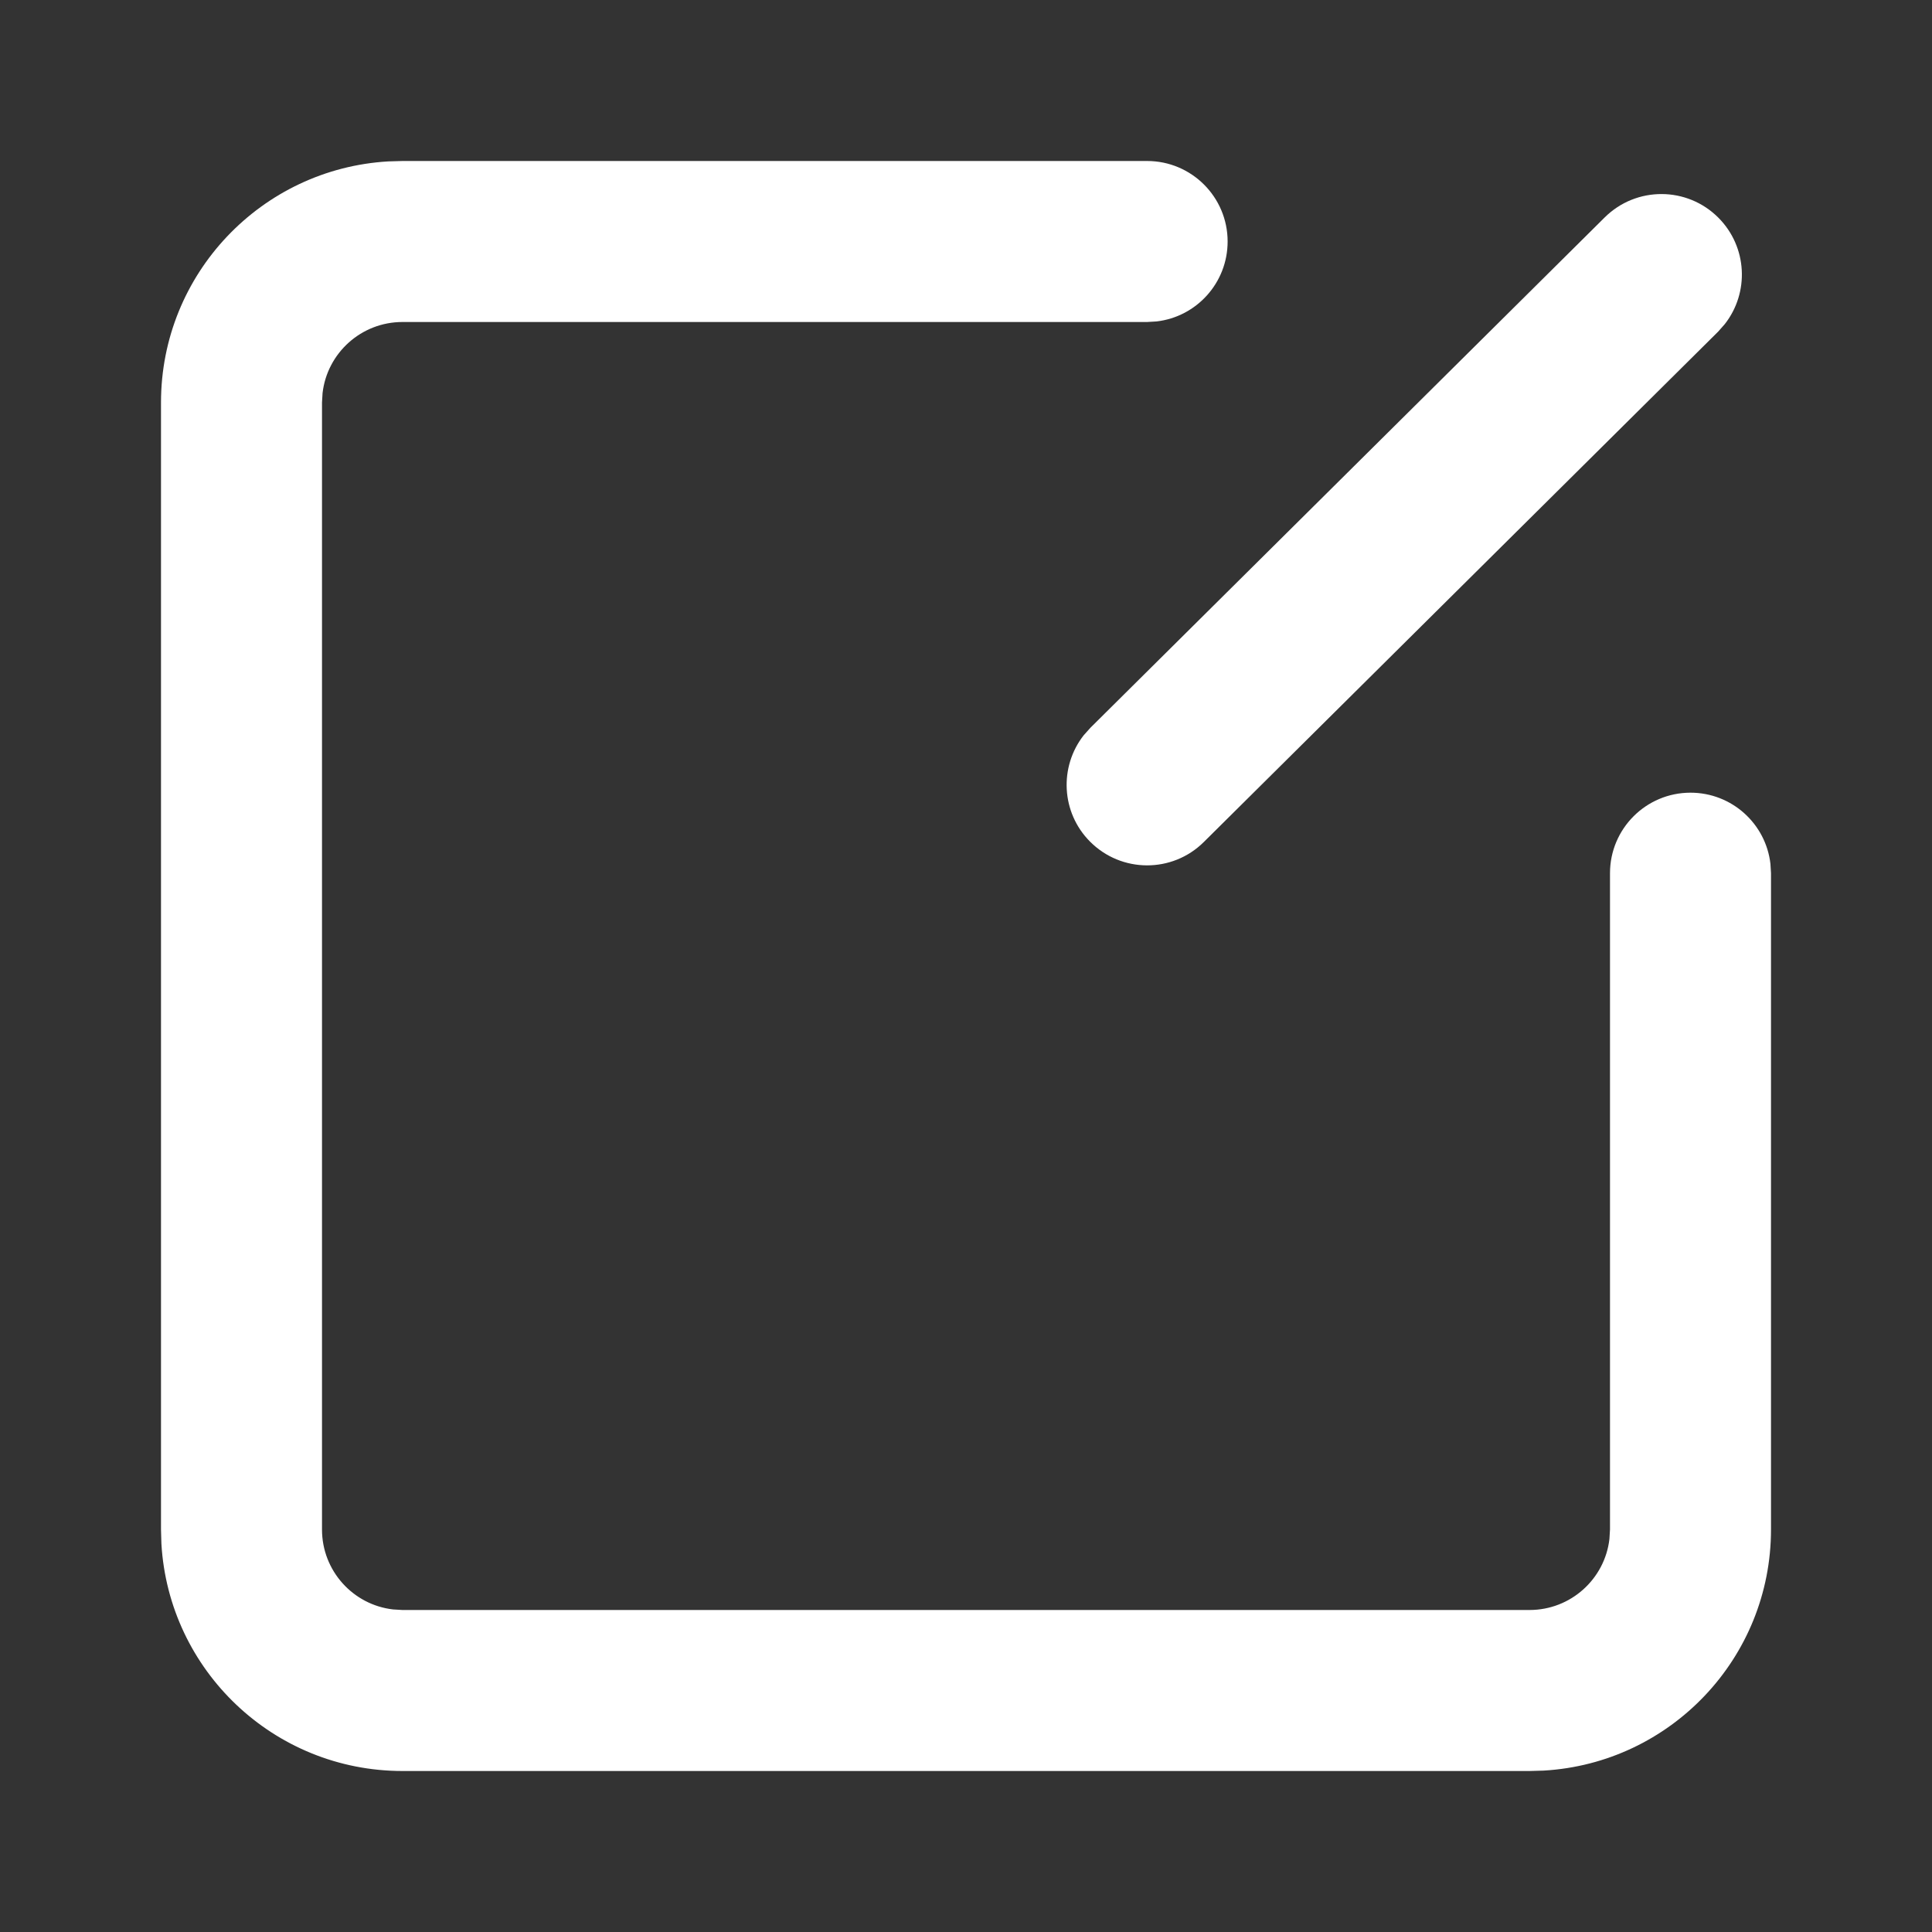 <?xml version="1.0" encoding="UTF-8"?>
<svg width="24px" height="24px" viewBox="0 0 24 24" version="1.1" xmlns="http://www.w3.org/2000/svg" xmlns:xlink="http://www.w3.org/1999/xlink">
    <rect x="0" y="0" width="24" height="24" fill="#333333" stroke="none"/>
    <title>icon/24px/写跟进</title>
    <g id="控件" stroke="none" stroke-width="1" fill="none" fill-rule="evenodd">
        <g id="icon/24px/写跟进备份" fill="#FFFFFF" fill-rule="nonzero">
            <g id="编组" transform="translate(3, 3)">
                <path d="M11.25,-1 C11.802,-1 12.25,-0.552 12.25,0 C12.25,0.513 11.864,0.936 11.367,0.993 L11.25,1 L2,1 C1.487,1 1.064,1.386 1.007,1.883 L1,2 L1,16 C1,16.513 1.386,16.936 1.883,16.993 L2,17 L16,17 C16.513,17 16.936,16.614 16.993,16.117 L17,16 L17,7.847 C17,7.295 17.448,6.847 18,6.847 C18.513,6.847 18.936,7.233 18.993,7.731 L19,7.847 L19,16 C19,17.598 17.751,18.904 16.176,18.995 L16,19 L2,19 C0.402,19 -0.904,17.751 -0.995,16.176 L-1,16 L-1,2 C-1,0.402 0.249,-0.904 1.824,-0.995 L2,-1 L11.25,-1 Z" id="L"></path>
                <path d="M16.934,-0.299 C17.326,-0.688 17.959,-0.686 18.348,-0.294 C18.707,0.068 18.733,0.635 18.426,1.026 L18.343,1.12 L11.954,7.46 C11.562,7.849 10.929,7.846 10.54,7.454 C10.181,7.093 10.156,6.525 10.462,6.134 L10.546,6.04 L16.934,-0.299 Z" id="P"></path>
            </g>
        </g>
    </g>
</svg>